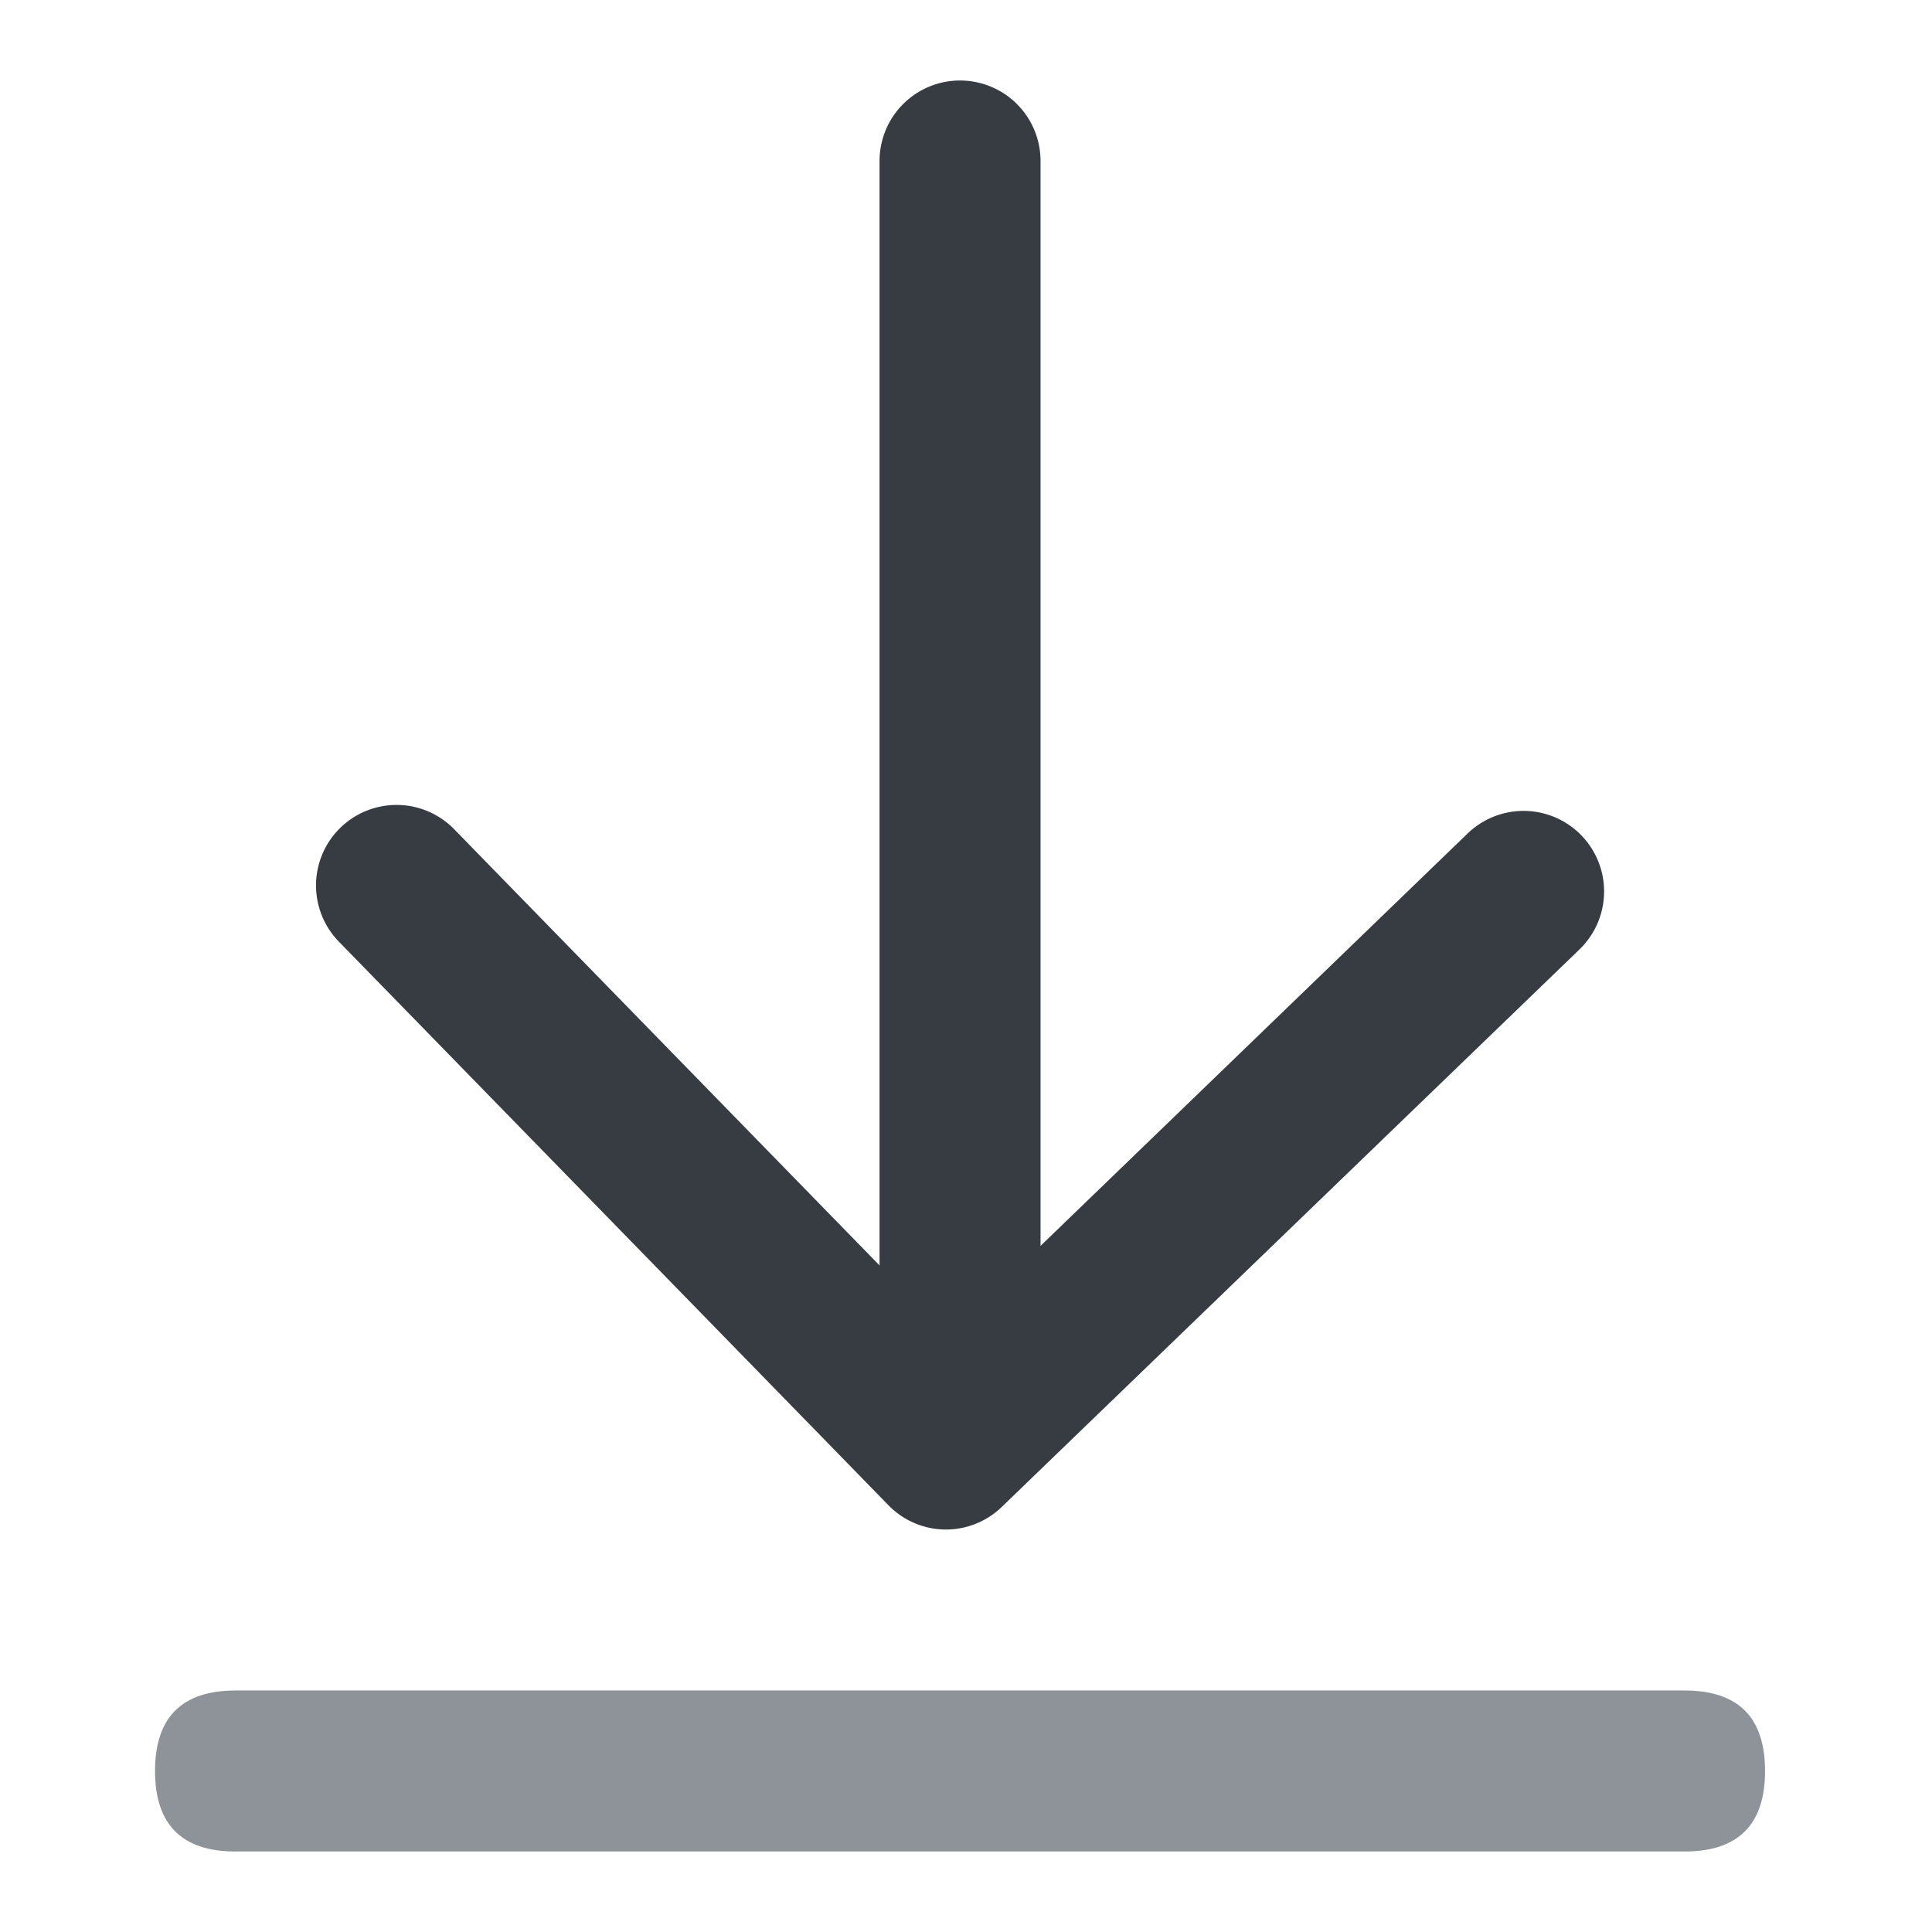 <?xml version="1.0" standalone="no"?><!DOCTYPE svg PUBLIC "-//W3C//DTD SVG 1.1//EN" "http://www.w3.org/Graphics/SVG/1.1/DTD/svg11.dtd"><svg class="icon" width="16px" height="16.00px" viewBox="0 0 1024 1024" version="1.1" xmlns="http://www.w3.org/2000/svg"><path d="M508.843 42.667a42.667 42.667 0 0 1 42.667 42.667V725.333a42.667 42.667 0 0 1-85.333 0l0-640a42.667 42.667 0 0 1 42.667-42.667z" fill="#373C43" /><path d="M502.315 707.84l275.541-266.069a42.667 42.667 0 1 1 59.307 61.44L531.029 798.635a42.539 42.539 0 0 1-60.16-0.853l-291.243-298.667a42.667 42.667 0 0 1 61.099-59.605l261.589 268.245z" fill="#373C43" /><path d="M935.509 981.333m-42.667 0l-768 0q-42.667 0-42.667-42.667l0 0q0-42.667 42.667-42.667l768 0q42.667 0 42.667 42.667l0 0q0 42.667-42.667 42.667Z" fill="#8D9399" /></svg>